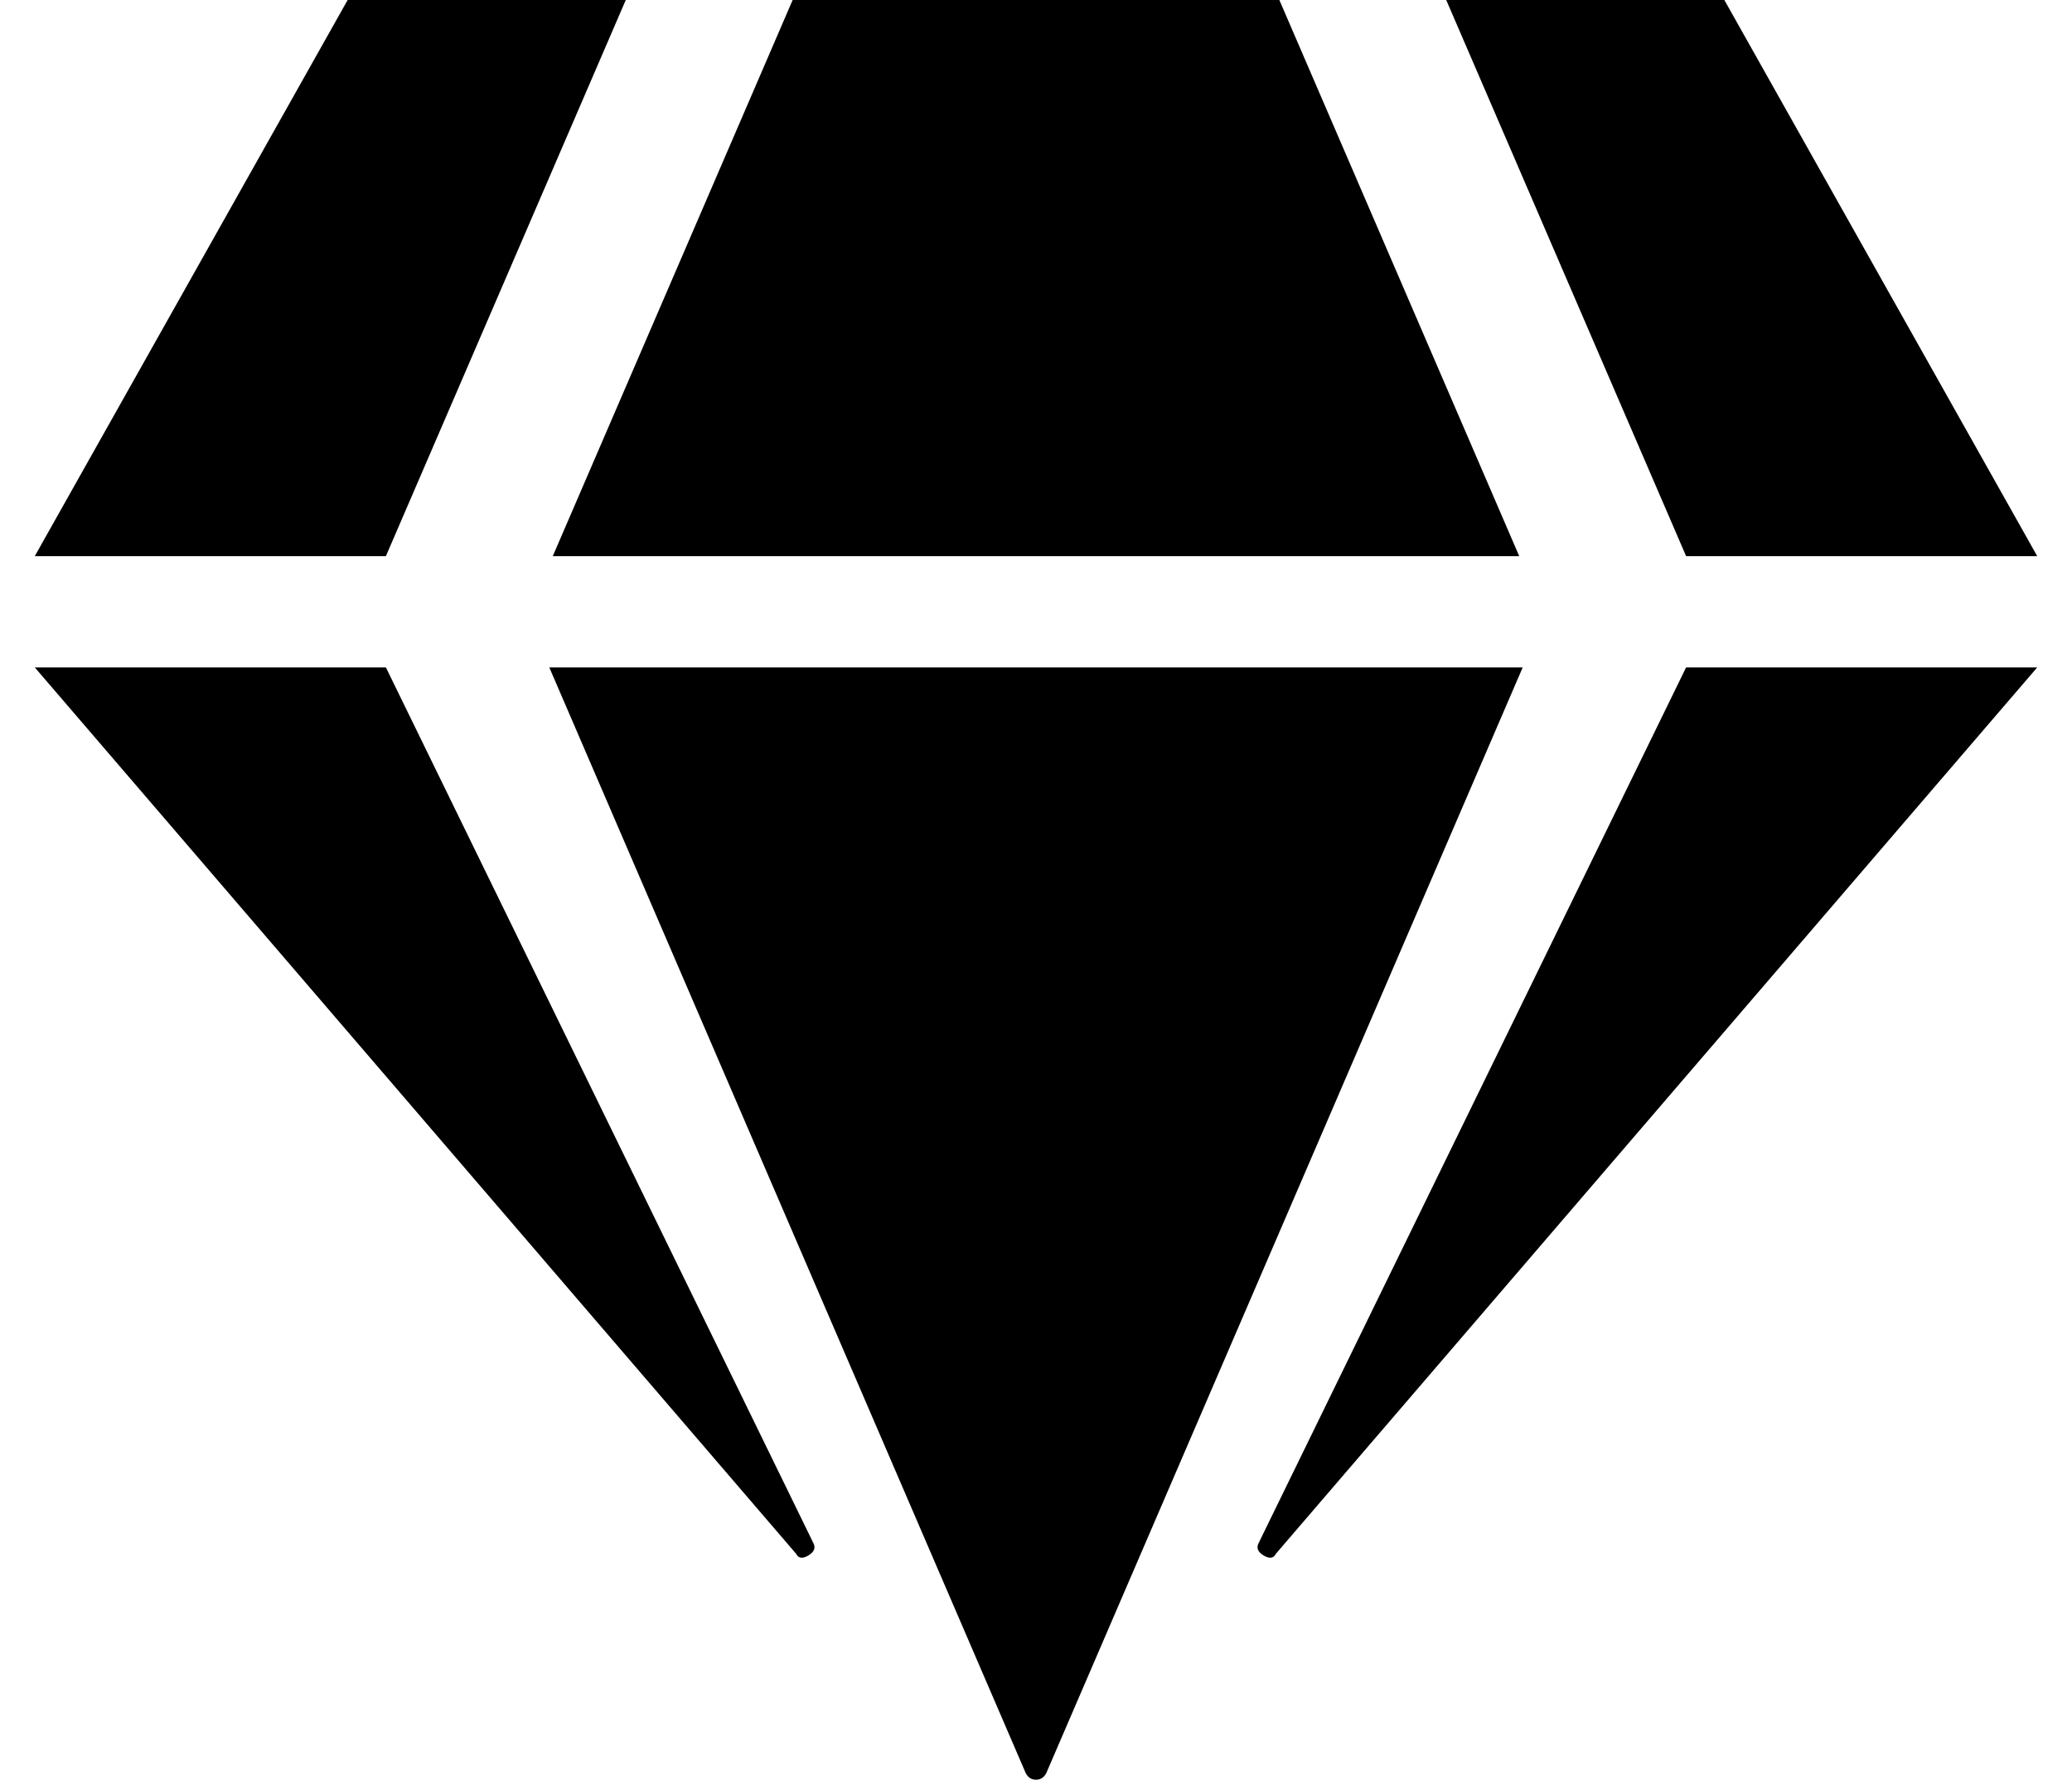 <?xml version="1.0" standalone="no"?>
<!DOCTYPE svg PUBLIC "-//W3C//DTD SVG 1.1//EN" "http://www.w3.org/Graphics/SVG/1.1/DTD/svg11.dtd" >
<svg xmlns="http://www.w3.org/2000/svg" xmlns:xlink="http://www.w3.org/1999/xlink" version="1.1" viewBox="-10 0 596 512">
   <path fill="currentColor"
d="M486 0l90 160h-101l-69 -160h80zM358 0l69 160h-278l69 -160h140zM90 0h80l-69 160h-101zM0 192h101l123 252q1 2 -1.5 3.5t-3.5 -0.5zM148 192h280l-137 318q-1 2 -3 2t-3 -2zM352 444l123 -252h101l-219 255q-1 2 -3.5 0.5t-1.5 -3.5z" />
</svg>
